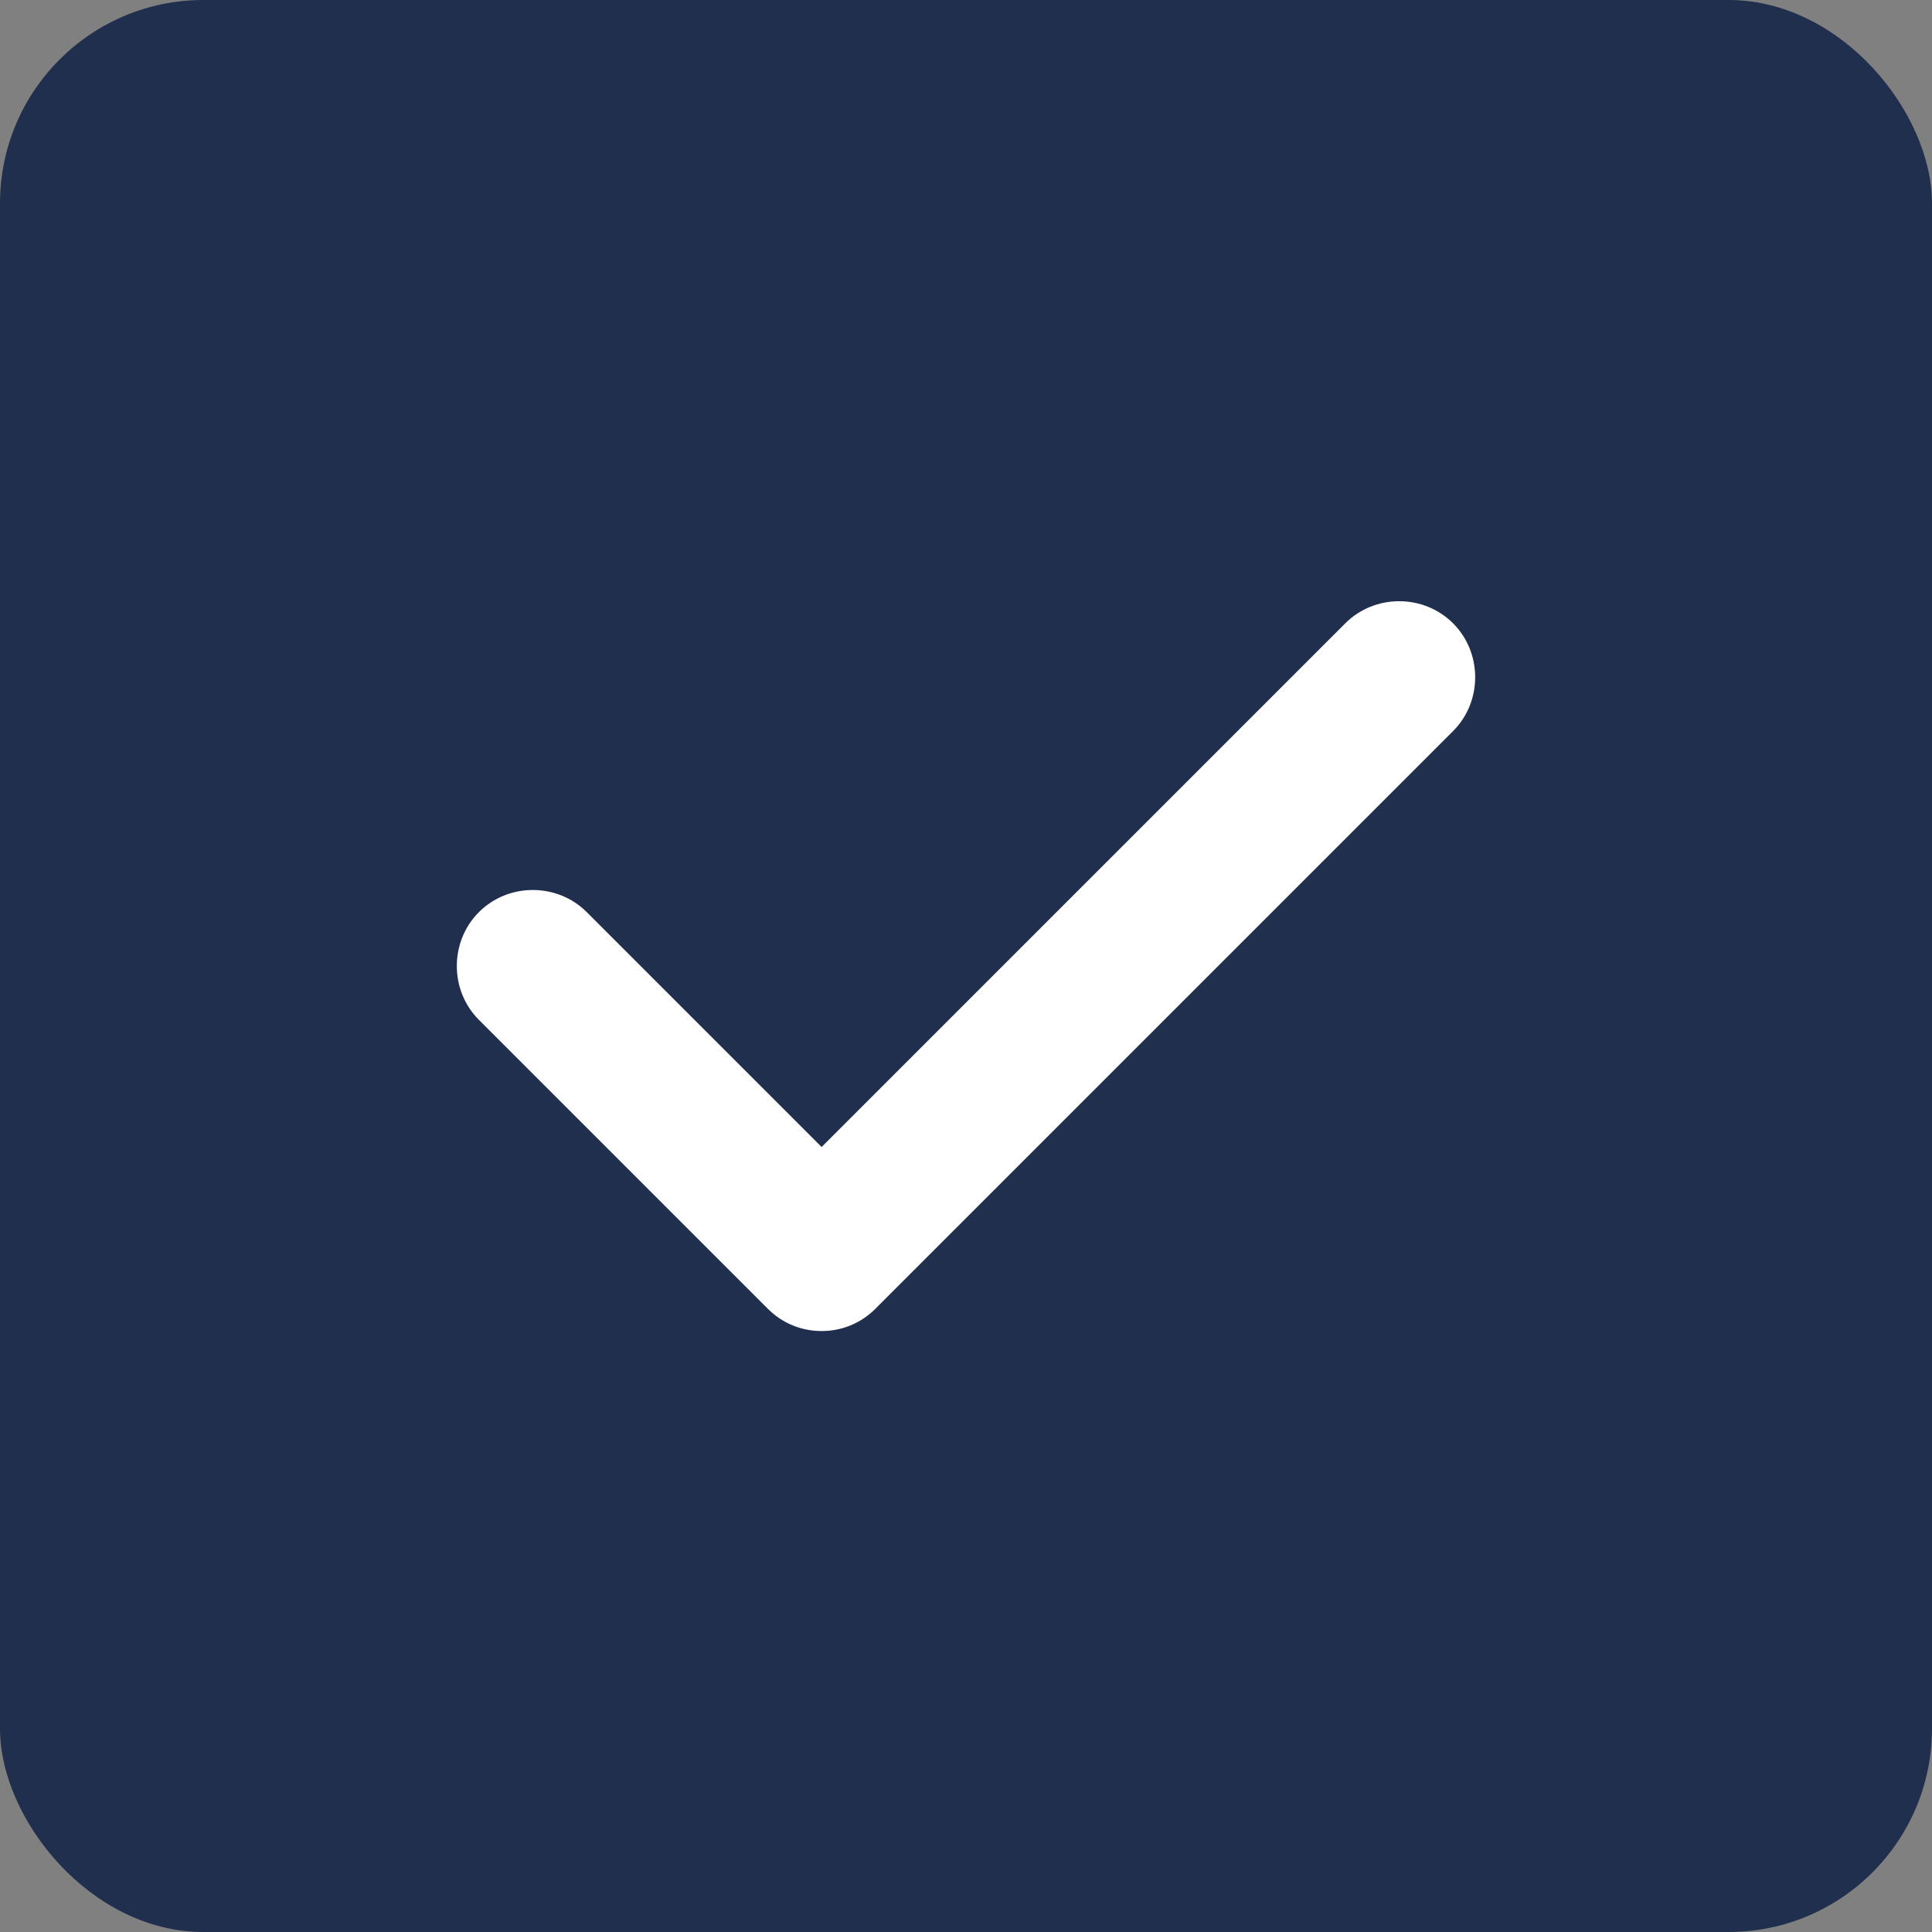 <?xml version="1.0" encoding="UTF-8"?><svg id="Layer_1" xmlns="http://www.w3.org/2000/svg" viewBox="0 0 19 19"><rect x="0" y="0" width="19" height="19" fill="#808080" stroke="none"/><defs><style>.cls-1{fill:#202f4d;}.cls-1,.cls-2{stroke-width:0px;}.cls-2{fill:#fff;}</style></defs><rect class="cls-1" width="19" height="19" rx="2" ry="2"/><g id="Path_62"><path class="cls-2" d="m8.08,13.09c-.19,0-.38-.07-.53-.22l-2.84-2.84c-.29-.29-.29-.77,0-1.06s.77-.29,1.06,0l2.31,2.31,5.15-5.15c.29-.29.77-.29,1.06,0s.29.77,0,1.06l-5.68,5.68c-.15.15-.34.22-.53.22Z"/></g></svg>